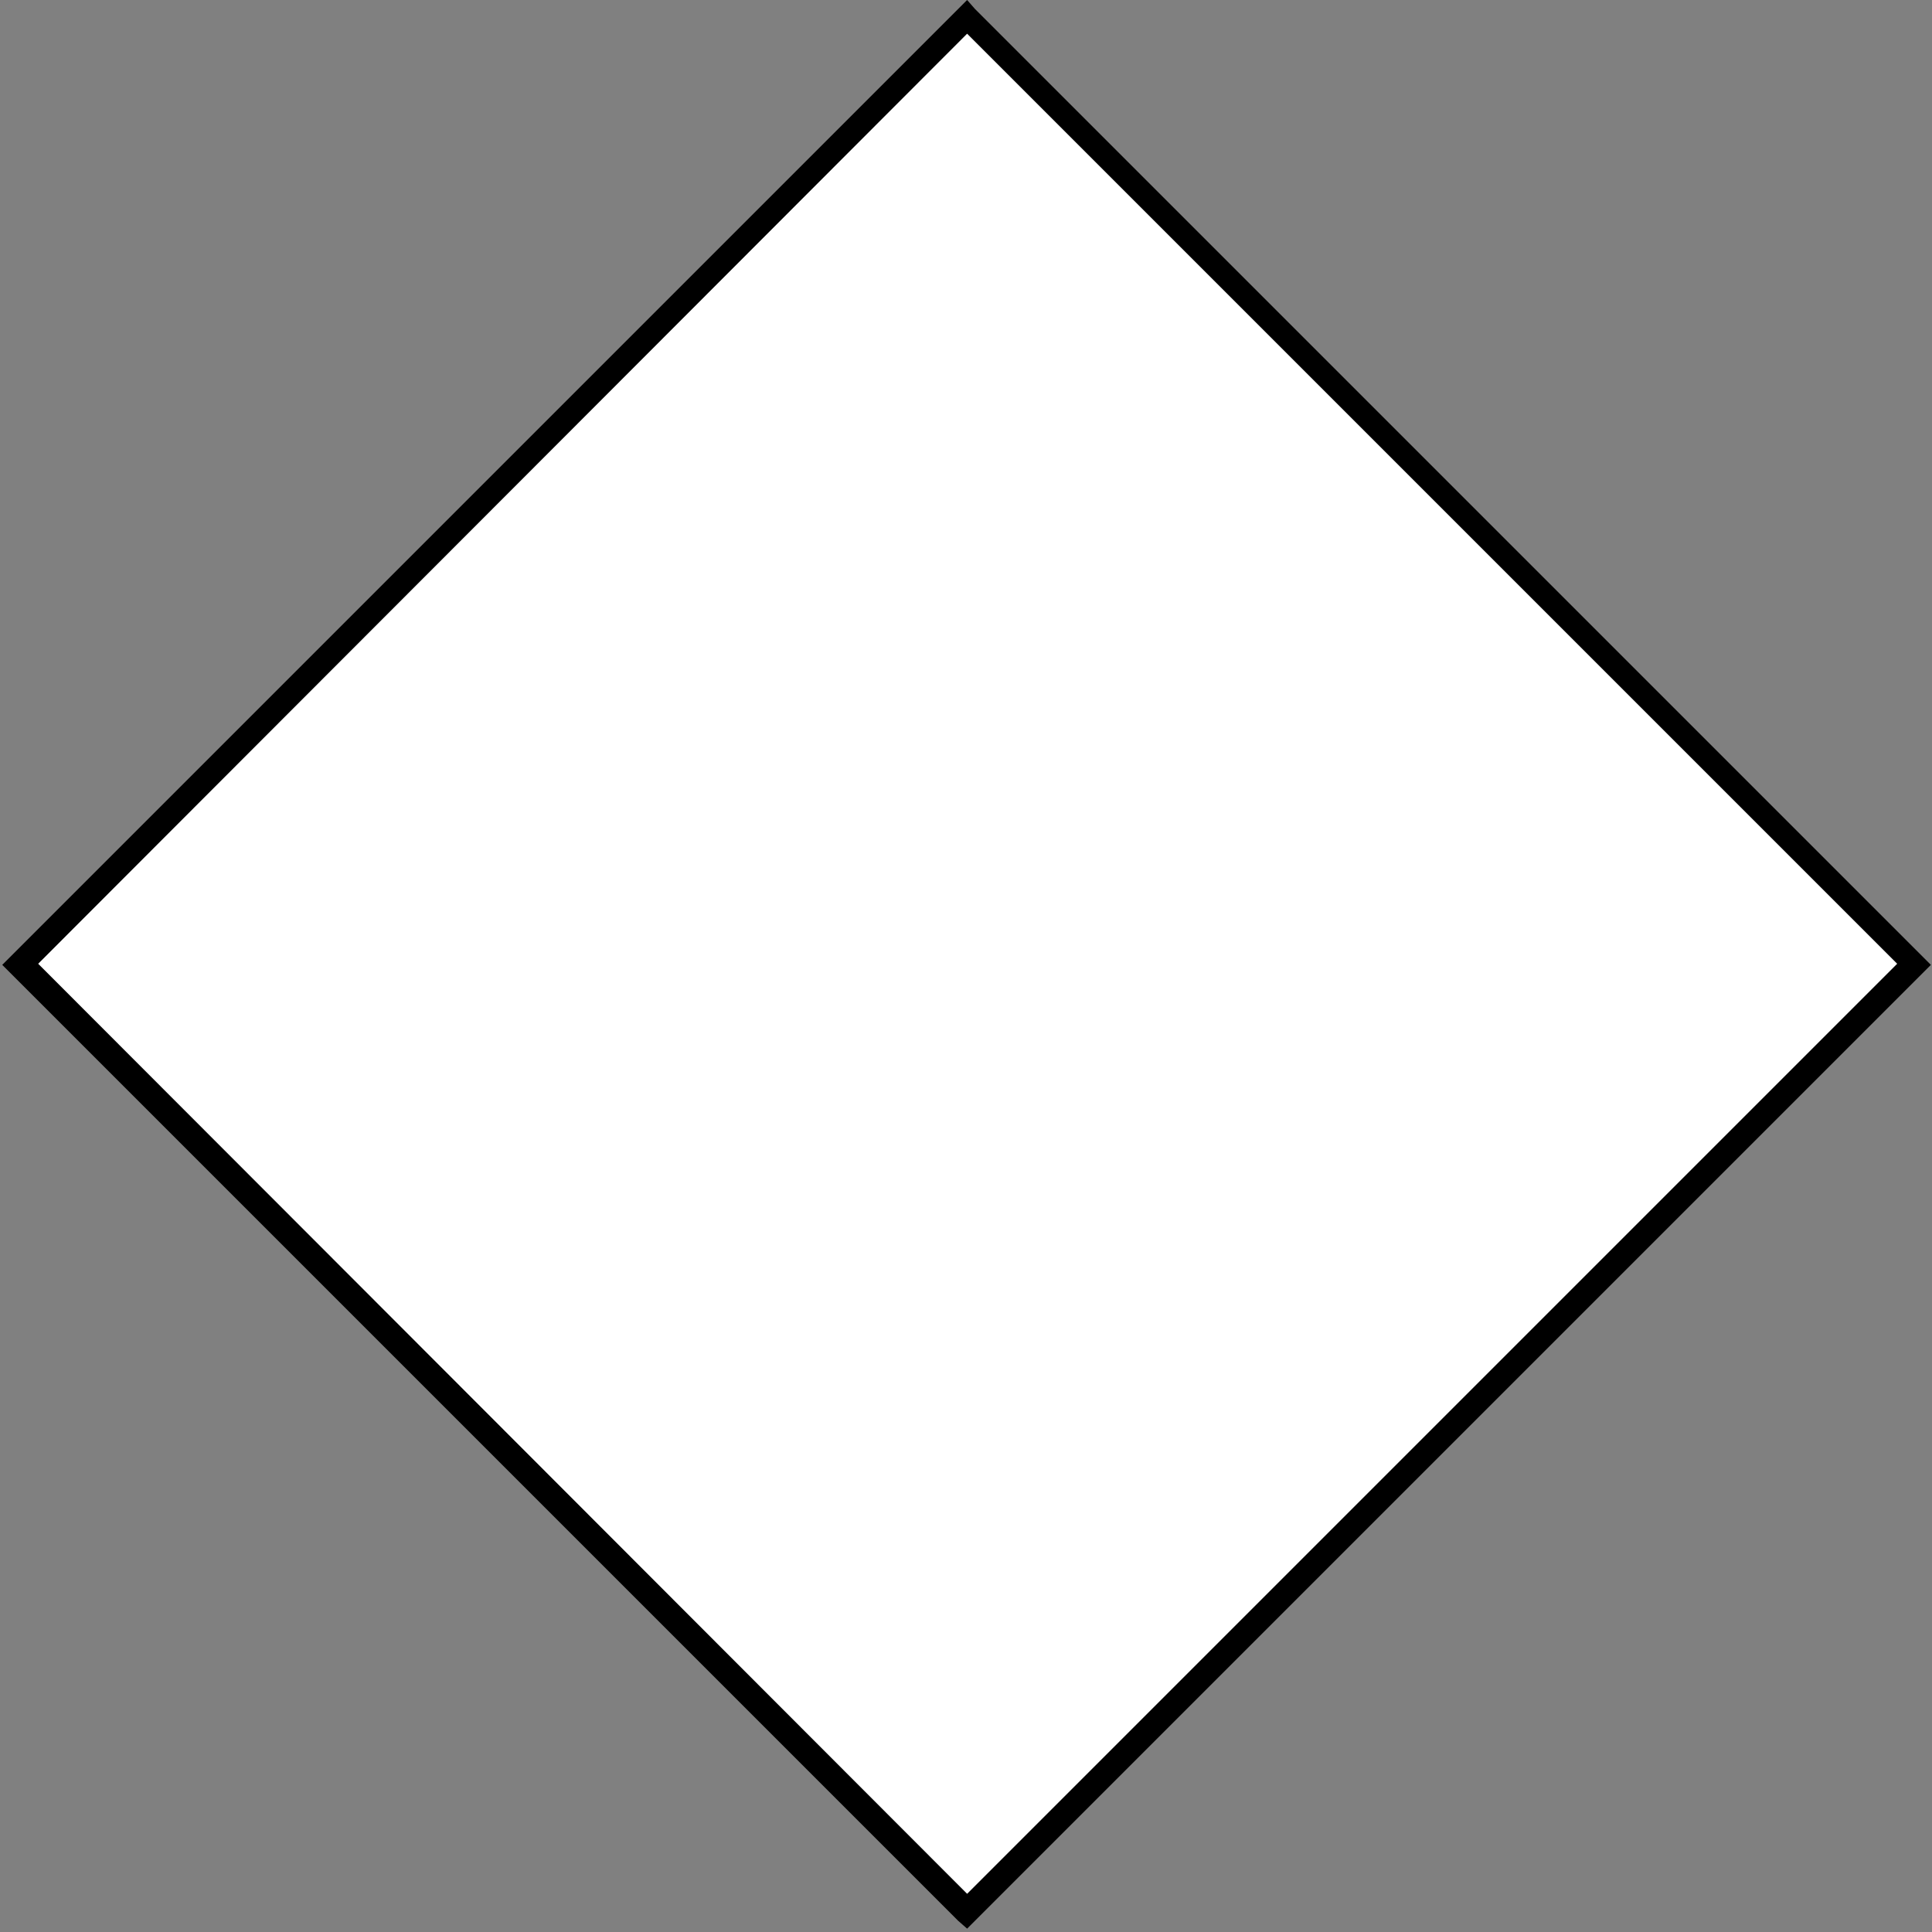 <svg version="1.2" xmlns="http://www.w3.org/2000/svg" viewBox="0 0 172 172" width="172" height="172">
	<rect x="0" y="0" width="172" height="172" fill="#808080" stroke="none"/>
	<title>New Project</title>
	<style>
		.s0 { fill: #ffffff } 
		.s1 { fill: #000000 } 
	</style>
	<g id="&lt;Group&gt;">
		<g id="&lt;Group&gt;">
			<g id="&lt;Group&gt;">
				<path id="&lt;Path&gt;" class="s0" d="m147 62.5l23.4 23.4-84.3 84.3-84.3-84.3 84.3-84.3z"/>
				<path id="&lt;Compound Path&gt;" fill-rule="evenodd" class="s1" d="m86.1 171.7l-0.8-0.7-85.1-85.1 0.8-0.8 85.1-85.1 0.7 0.8 85.1 85.1-0.8 0.8zm-82.7-85.9l82.7 82.8 82.8-82.8-82.8-82.8z"/>
			</g>
		</g>
	</g>
</svg>
